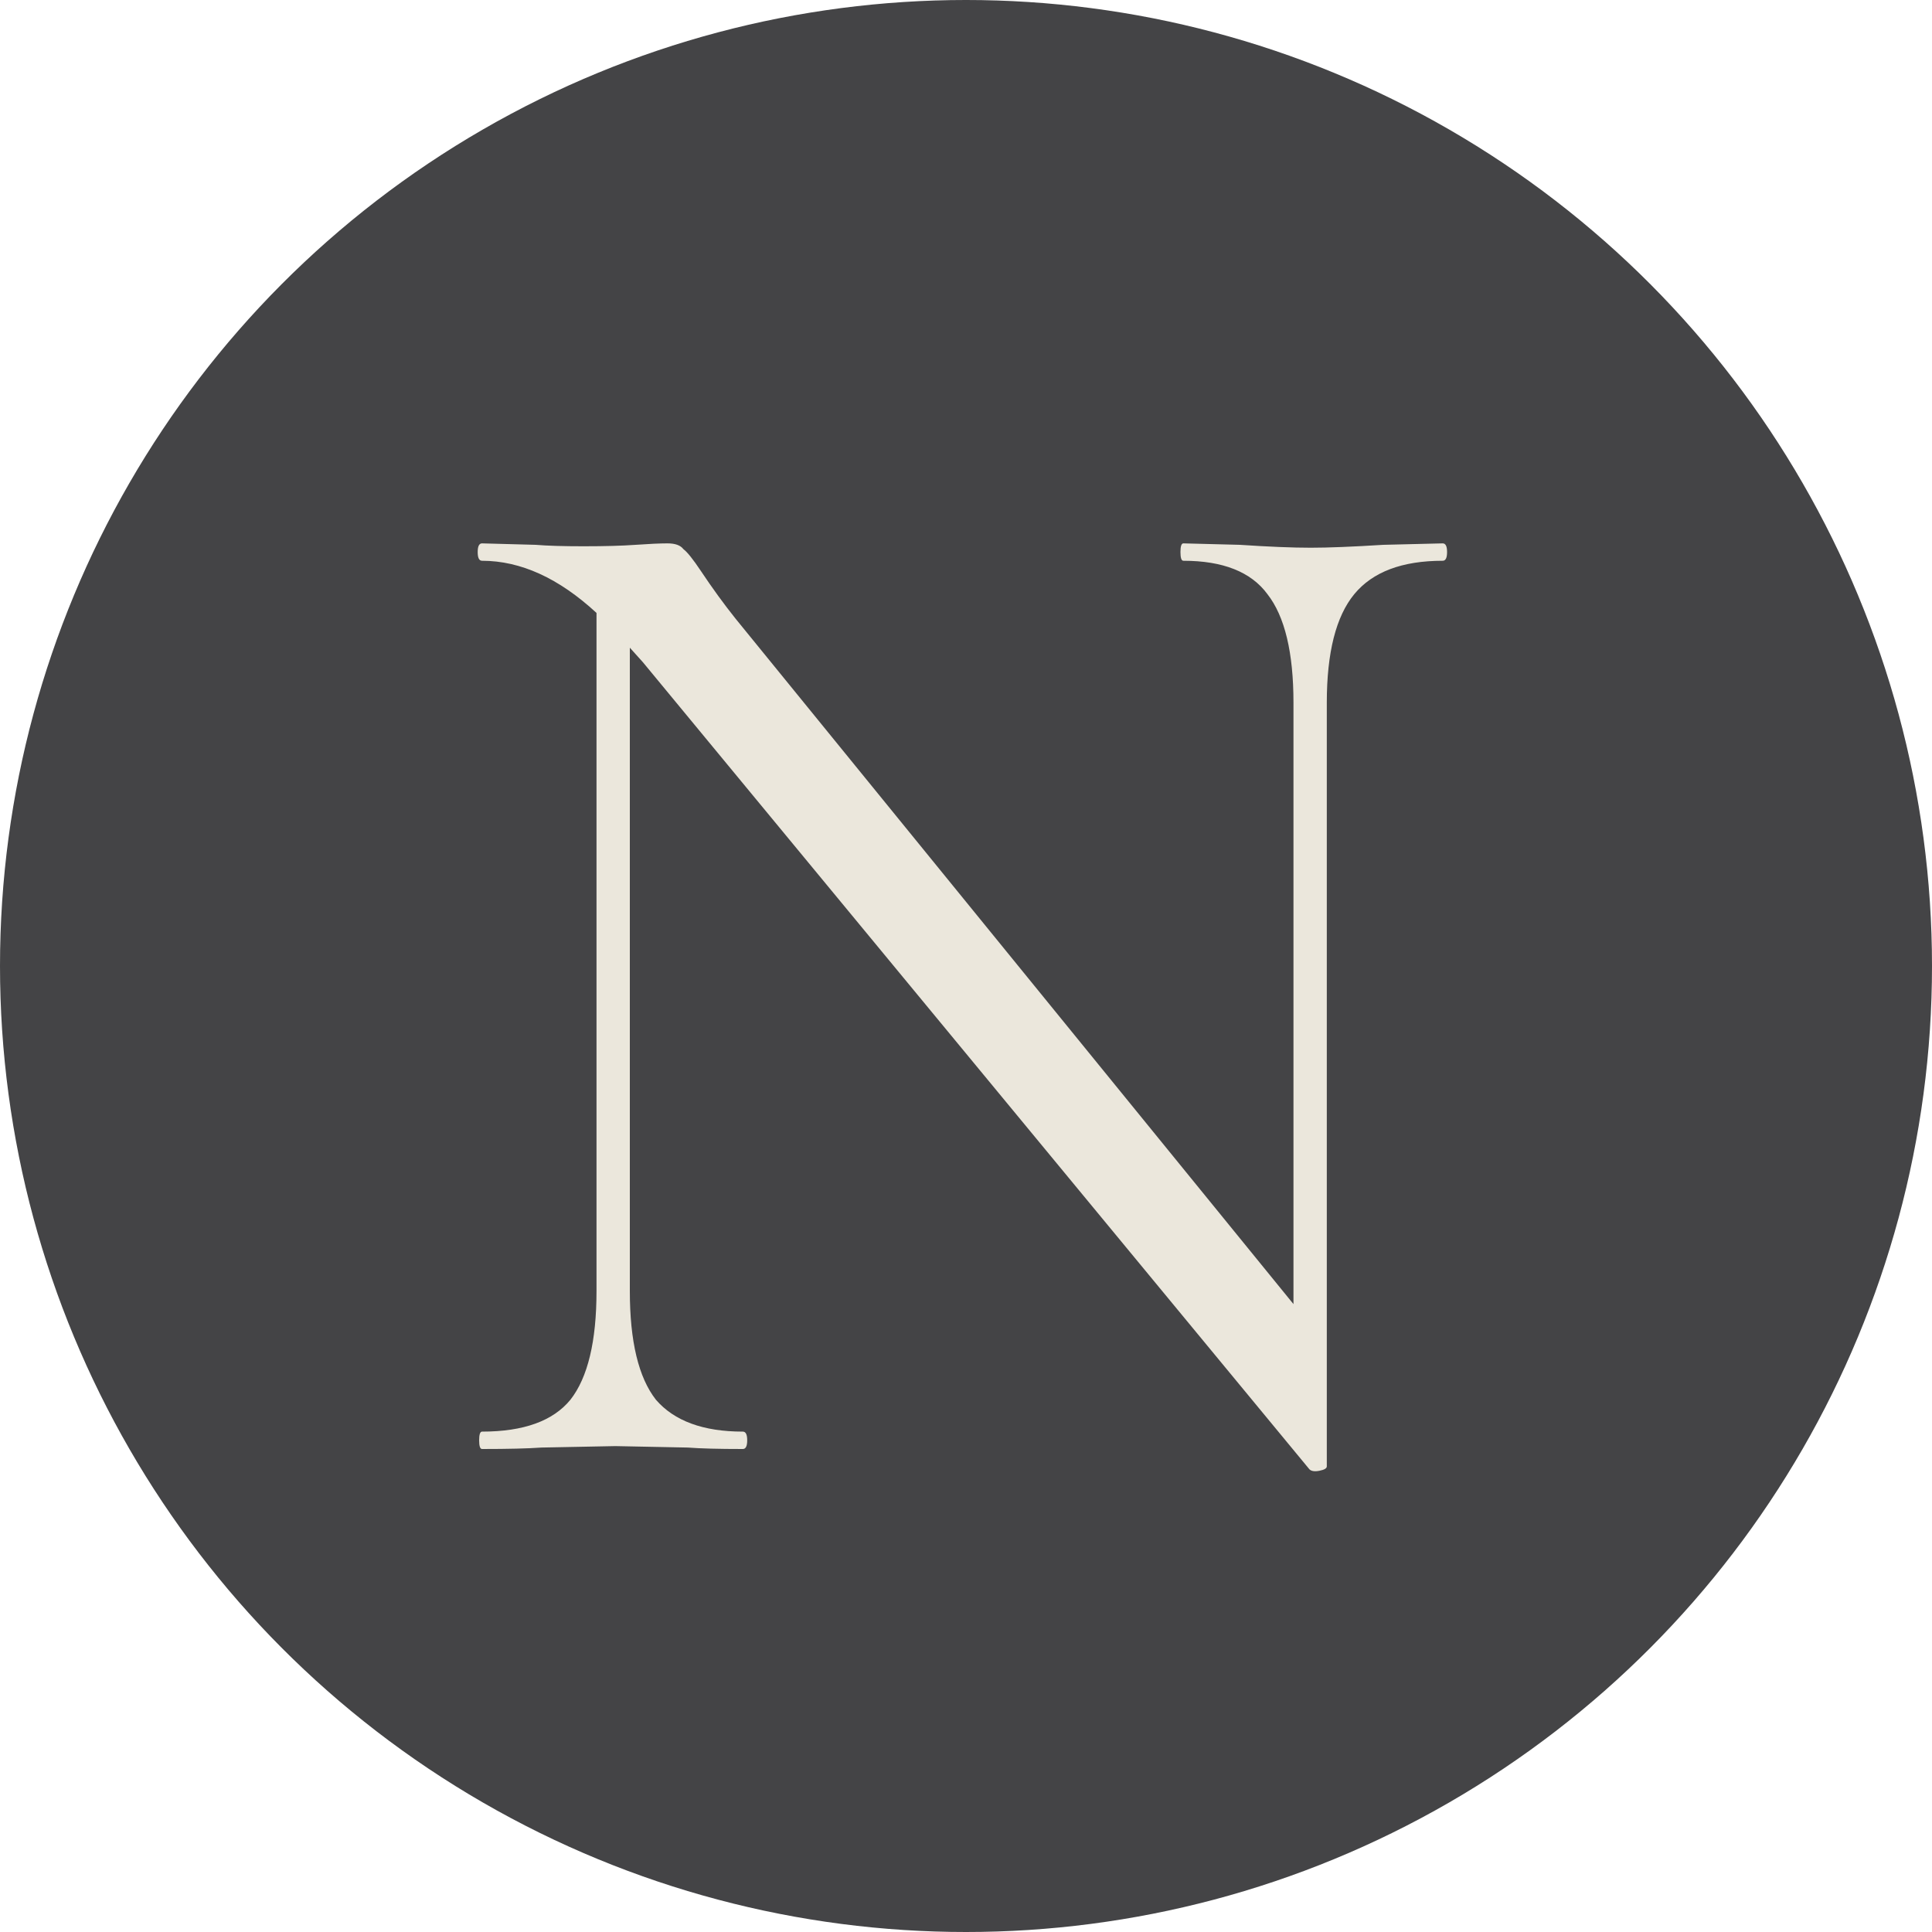 <svg xmlns="http://www.w3.org/2000/svg" version="1.1" xmlns:xlink="http://www.w3.org/1999/xlink" xmlns:svgjs="http://svgjs.com/svgjs" width="32" height="32"><svg width="32" height="32" viewBox="0 0 32 32" fill="none" xmlns="http://www.w3.org/2000/svg">
<circle cx="16" cy="16" r="16" fill="#444446"></circle>
<path d="M23.896 9C23.944 9 23.968 9.048 23.968 9.144C23.968 9.24 23.944 9.288 23.896 9.288C23.224 9.288 22.736 9.472 22.432 9.84C22.128 10.208 21.976 10.808 21.976 11.64V24.288C21.976 24.32 21.936 24.344 21.856 24.36C21.776 24.376 21.72 24.368 21.688 24.336L10.648 10.968L10.432 10.728V21.384C10.432 22.216 10.576 22.816 10.864 23.184C11.168 23.536 11.648 23.712 12.304 23.712C12.352 23.712 12.376 23.76 12.376 23.856C12.376 23.952 12.352 24 12.304 24C11.904 24 11.6 23.992 11.392 23.976L10.192 23.952L8.968 23.976C8.744 23.992 8.416 24 7.984 24C7.952 24 7.936 23.952 7.936 23.856C7.936 23.76 7.952 23.712 7.984 23.712C8.672 23.712 9.16 23.536 9.448 23.184C9.736 22.816 9.88 22.216 9.88 21.384V10.152C9.256 9.576 8.624 9.288 7.984 9.288C7.936 9.288 7.912 9.24 7.912 9.144C7.912 9.048 7.936 9 7.984 9L8.872 9.024C9.064 9.04 9.328 9.048 9.664 9.048C10.016 9.048 10.304 9.04 10.528 9.024C10.752 9.008 10.928 9 11.056 9C11.184 9 11.272 9.032 11.32 9.096C11.384 9.144 11.48 9.264 11.608 9.456C11.8 9.744 11.992 10.008 12.184 10.248L21.424 21.6V11.64C21.424 10.808 21.28 10.208 20.992 9.84C20.72 9.472 20.256 9.288 19.6 9.288C19.568 9.288 19.552 9.24 19.552 9.144C19.552 9.048 19.568 9 19.6 9L20.536 9.024C21.016 9.056 21.408 9.072 21.712 9.072C22 9.072 22.4 9.056 22.912 9.024L23.896 9Z" fill="#EBE7DC"></path>
</svg><style>@media (prefers-color-scheme: light) { :root { filter: none; } }
</style></svg>